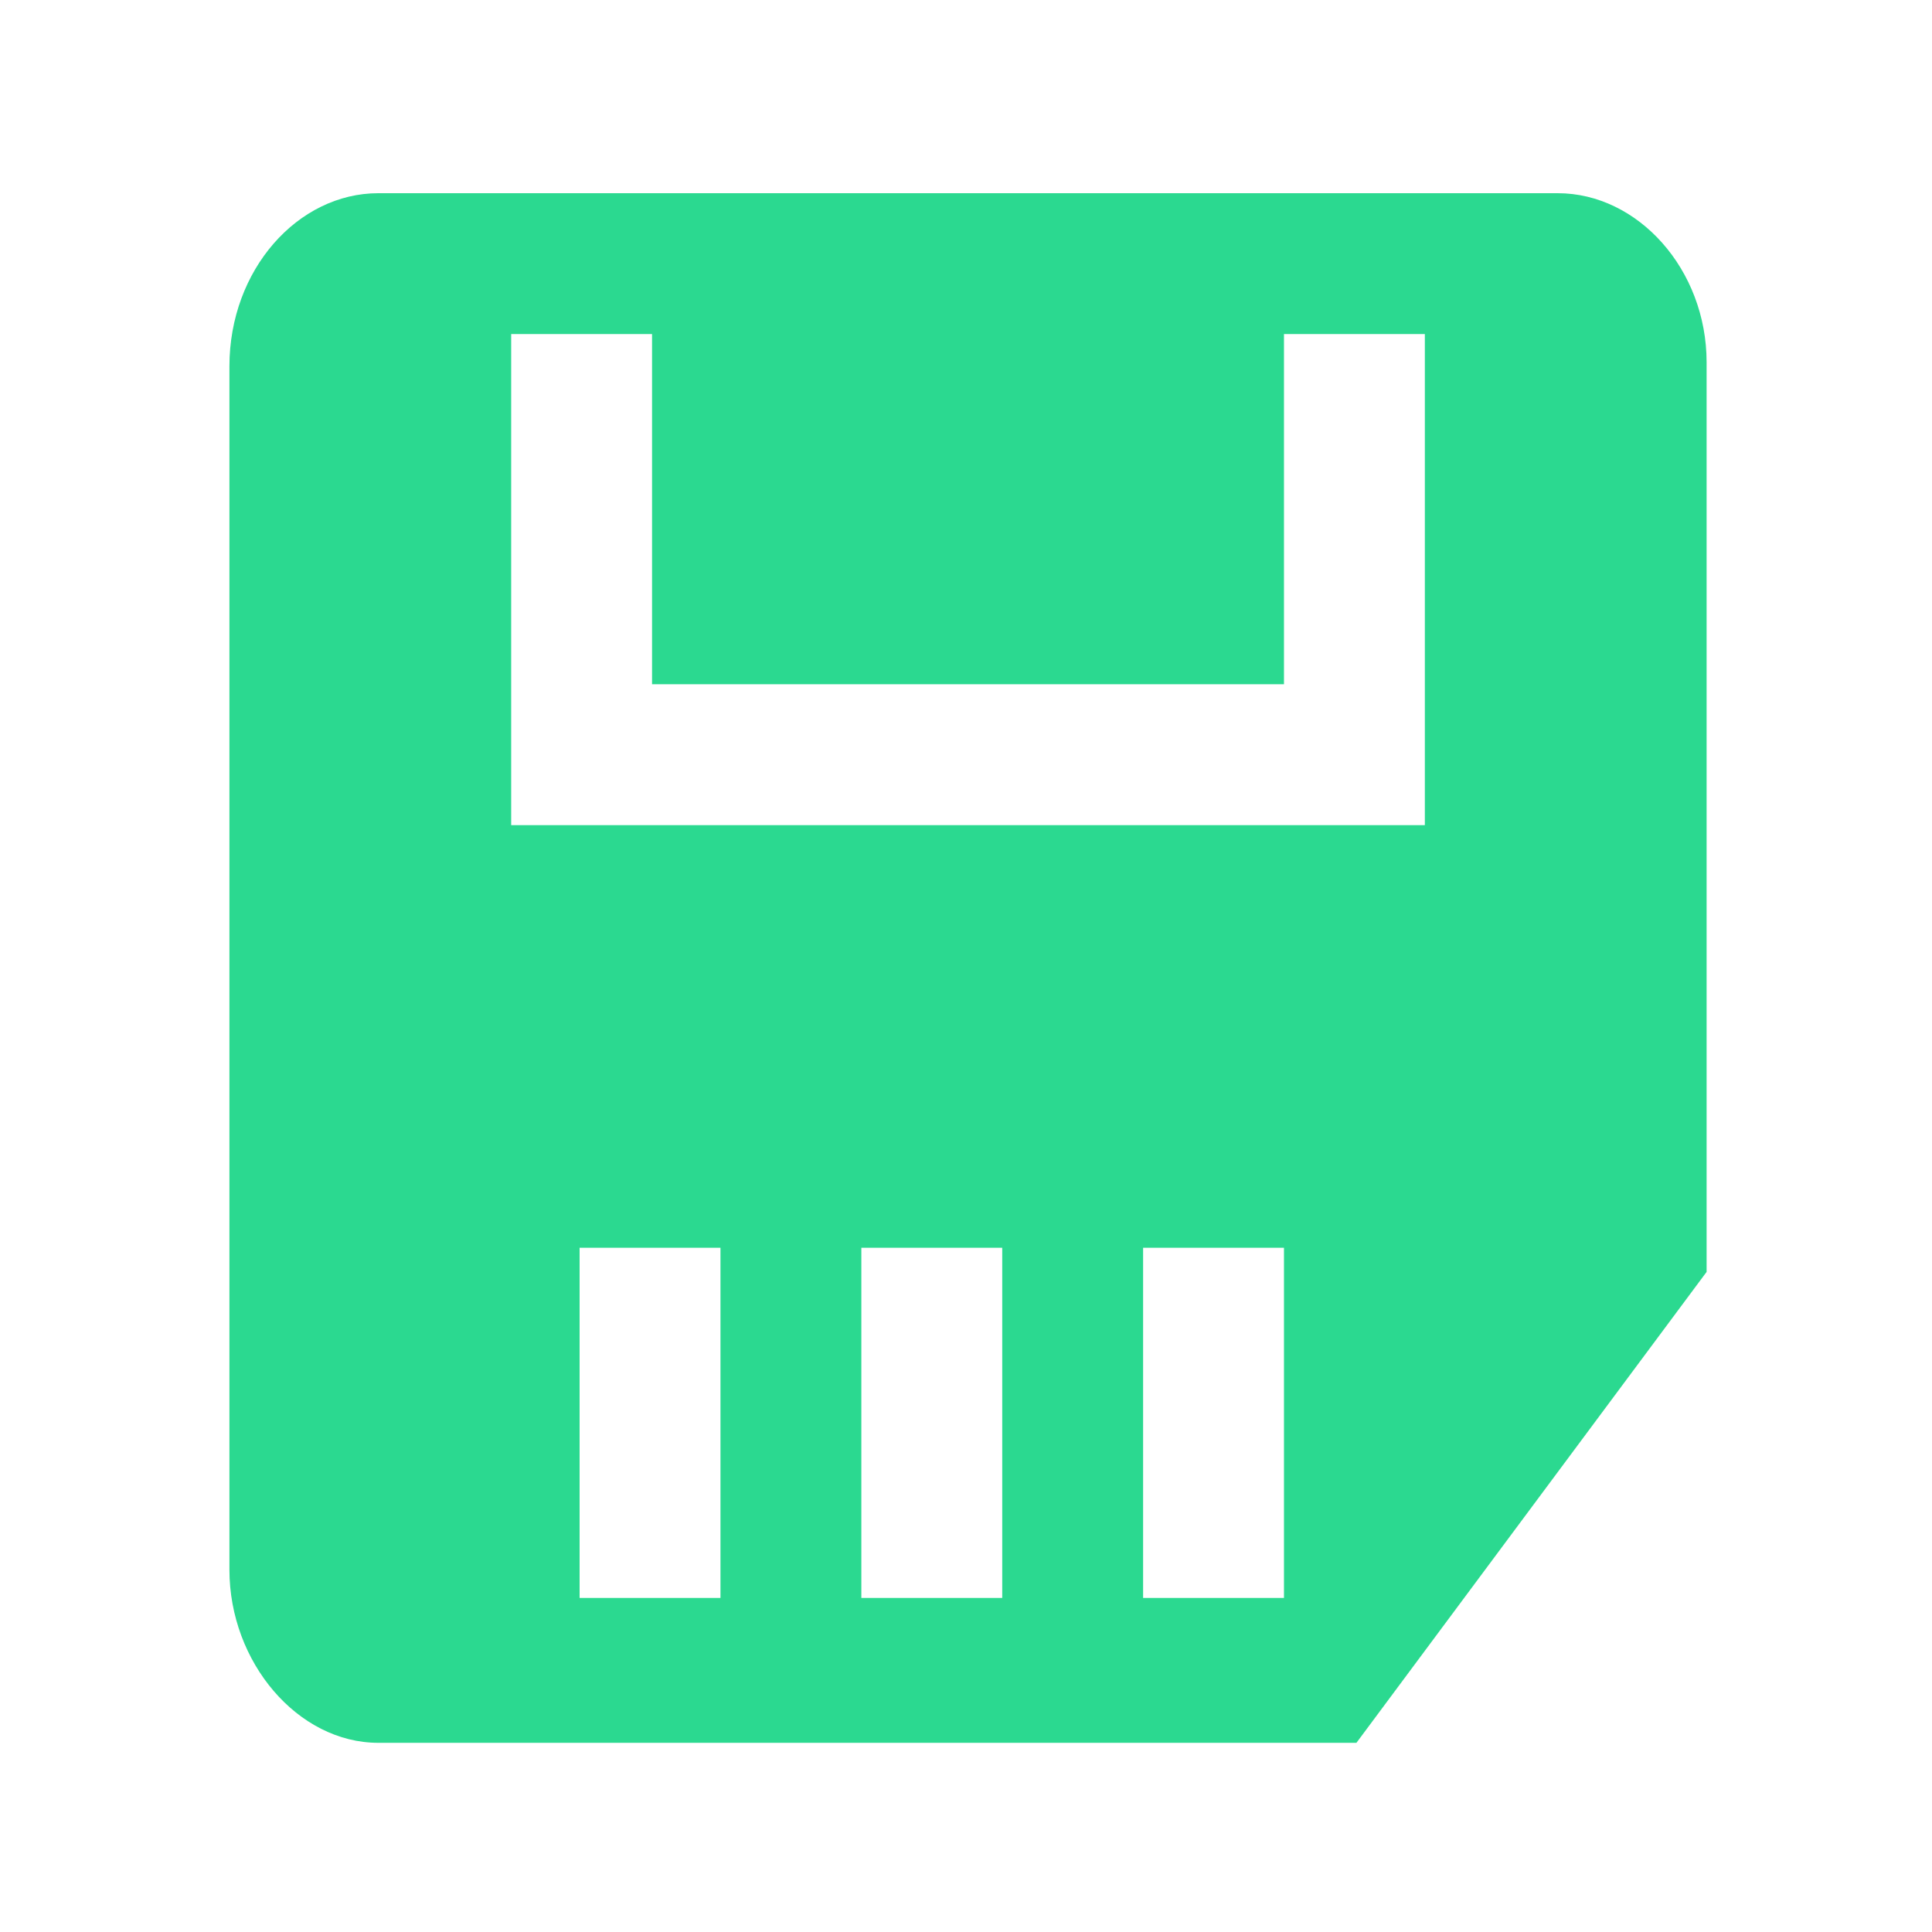 <svg width="24" height="24" viewBox="0 0 24 24" fill="none" xmlns="http://www.w3.org/2000/svg">
<path d="M19.35 2.4H4.7C3.7 2.4 2.85 3.35 2.85 4.55V19.5C2.85 20.65 3.7 21.65 4.7 21.65H16.85L21.2 15.8V4.5C21.2 3.35 20.35 2.4 19.35 2.4ZM8.95 19.85H7.2V15.5H8.95V19.85ZM12.45 19.85H10.7V15.5H12.45V19.85ZM15.95 19.85H14.2V15.5H15.95V19.85ZM17.7 8.5V10.25H6.35V4.15H8.1V8.5H15.95V4.15H17.7V8.5Z" fill="#2BD990"/>
</svg>
